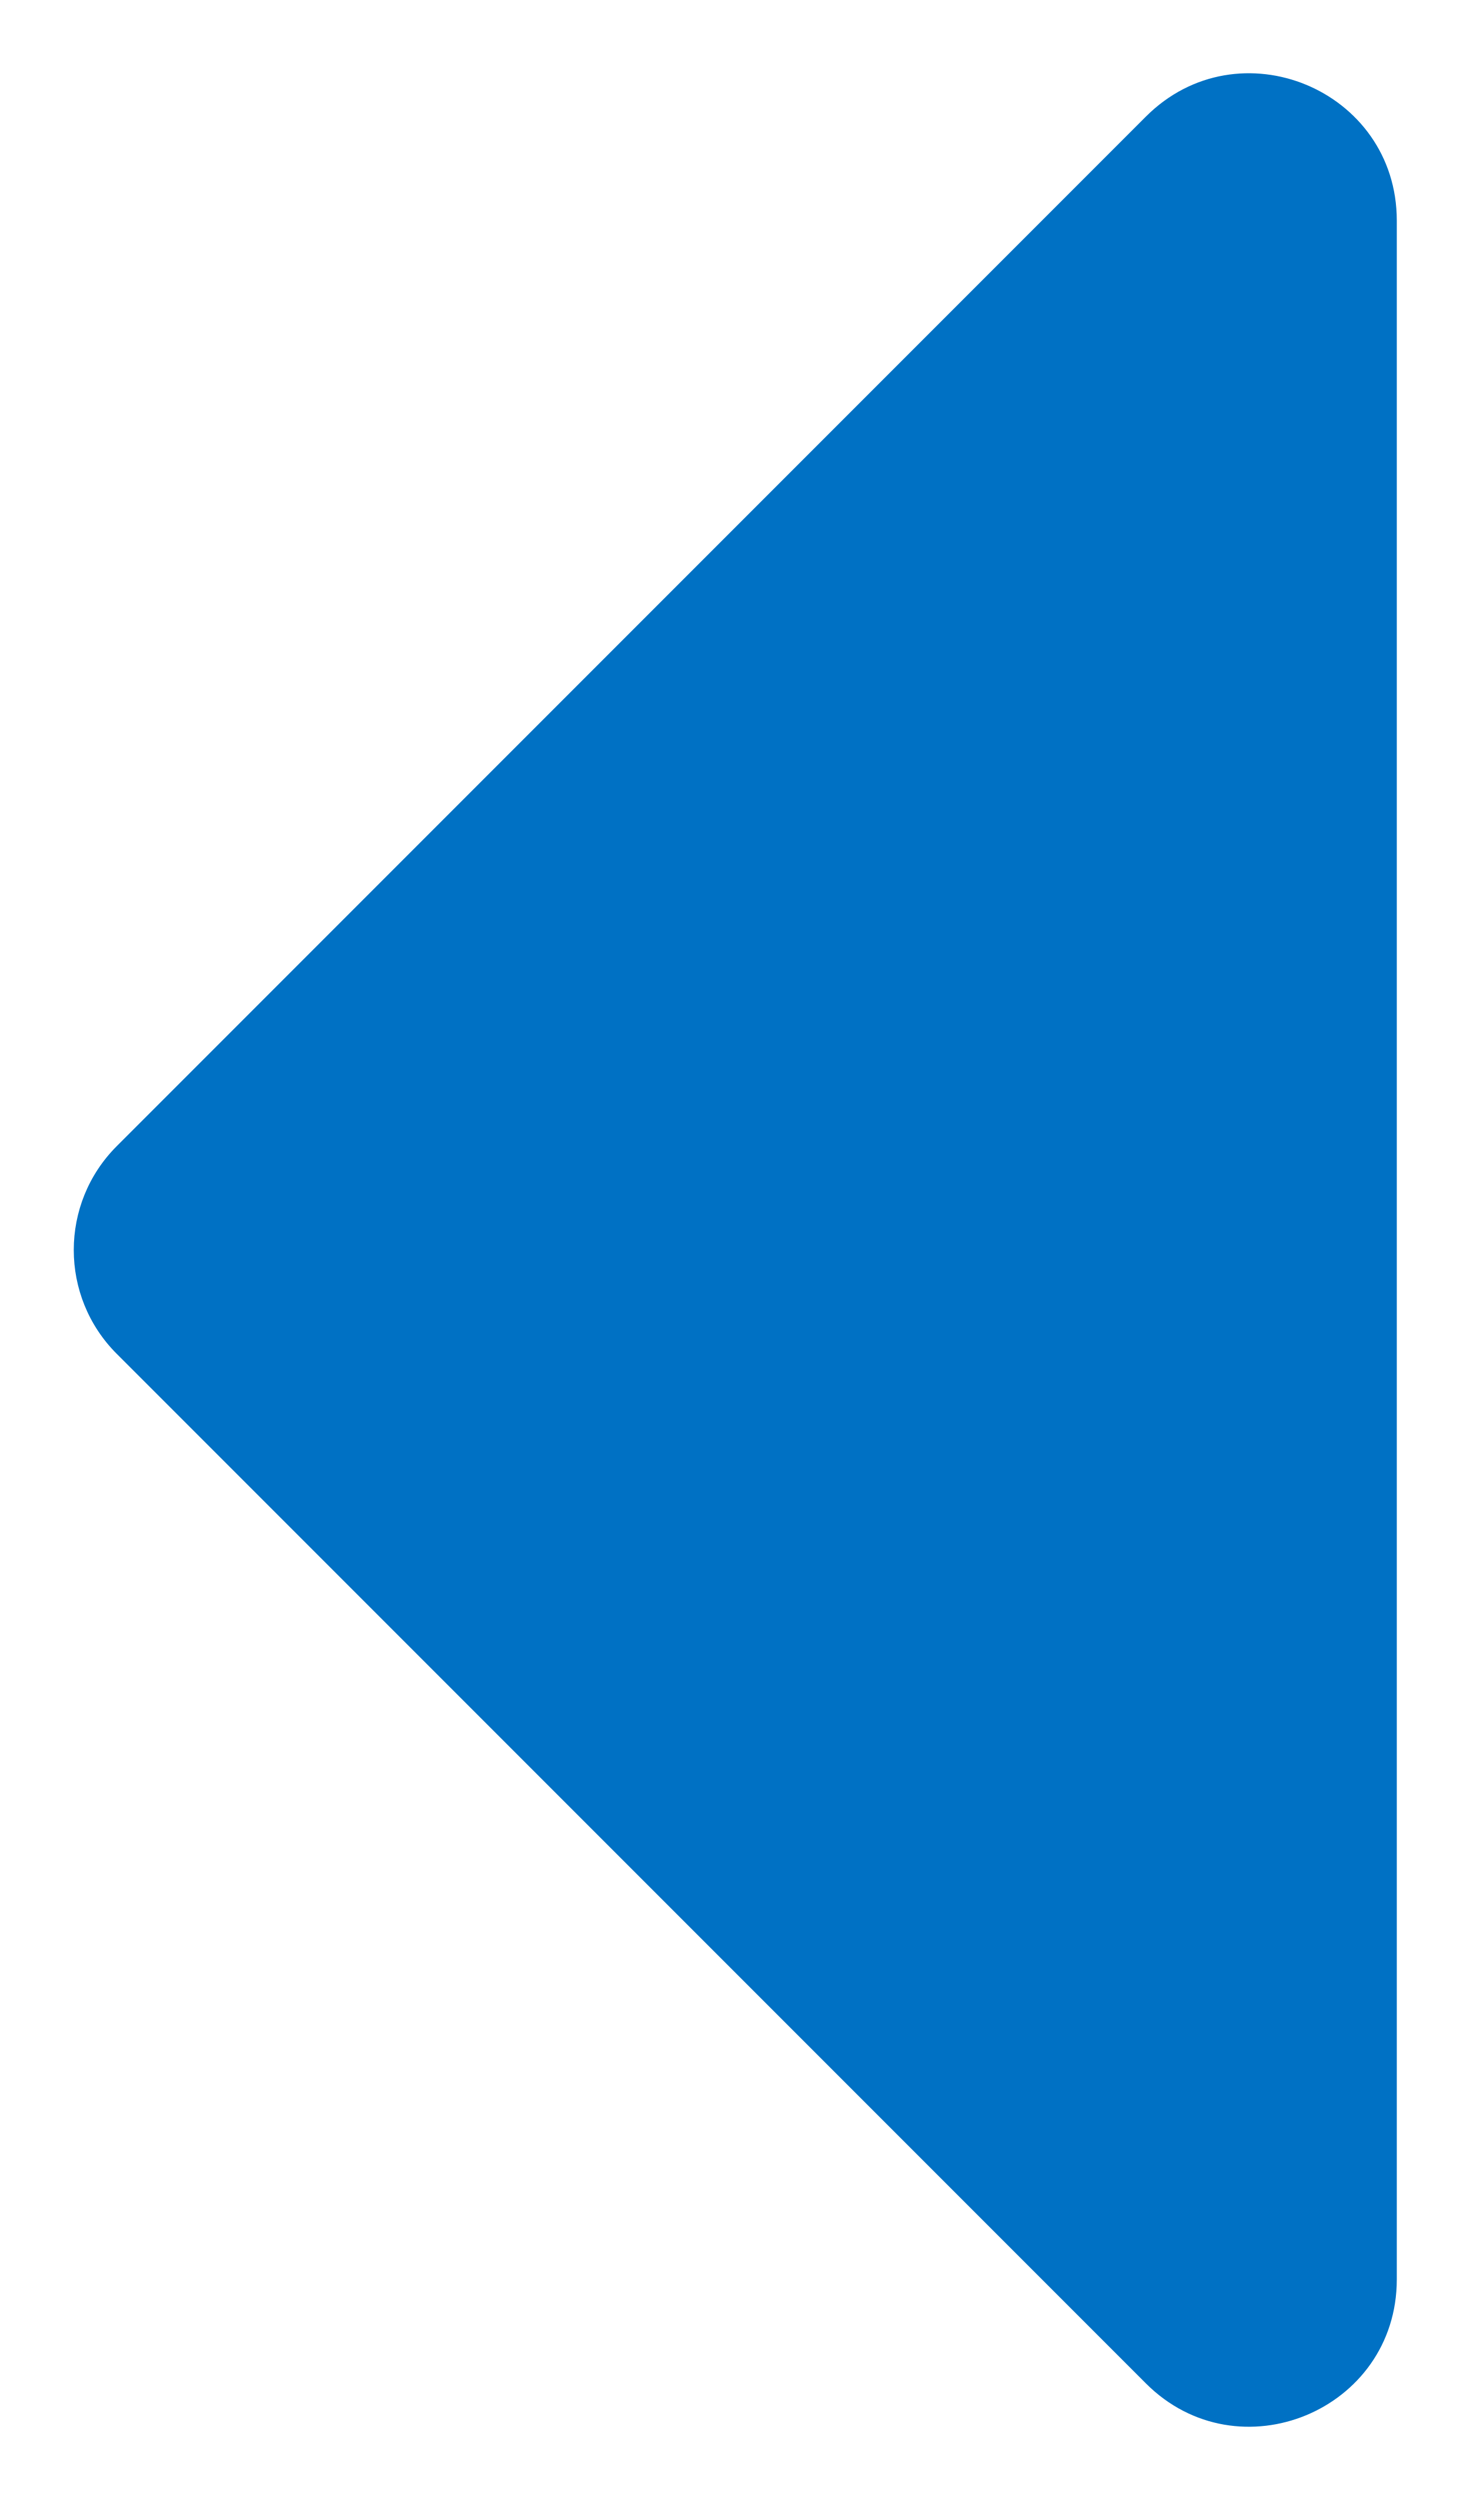 <?xml version="1.0" encoding="UTF-8"?>
<svg width="10px" height="17px" viewBox="0 0 10 17" version="1.1" xmlns="http://www.w3.org/2000/svg" xmlns:xlink="http://www.w3.org/1999/xlink">
    <!-- Generator: Sketch 57.1 (83088) - https://sketch.com -->
    <title>Caret/Left</title>
    <desc>Created with Sketch.</desc>
    <defs>
        <path d="M12.709,5.707 L5.709,12.707 C5.319,13.098 4.685,13.098 4.295,12.707 L-2.705,5.707 C-3.335,5.077 -2.889,4 -1.998,4 L12.002,4 C12.893,4 13.339,5.077 12.709,5.707 Z" id="path-1"></path>
    </defs>
    <g id="Page-1" stroke="none" stroke-width="1" fill="none" fill-rule="evenodd">
        <mask id="mask-2" fill="white">
            <use xlink:href="#path-1"></use>
        </mask>
        <use id="Caret/Left" fill="#0071C4" fill-rule="nonzero" transform="translate(5.002, 8.5) scale(1, -1) rotate(-270) translate(-5.002, -8.5) " xlink:href="#path-1"></use>
    </g>
</svg>